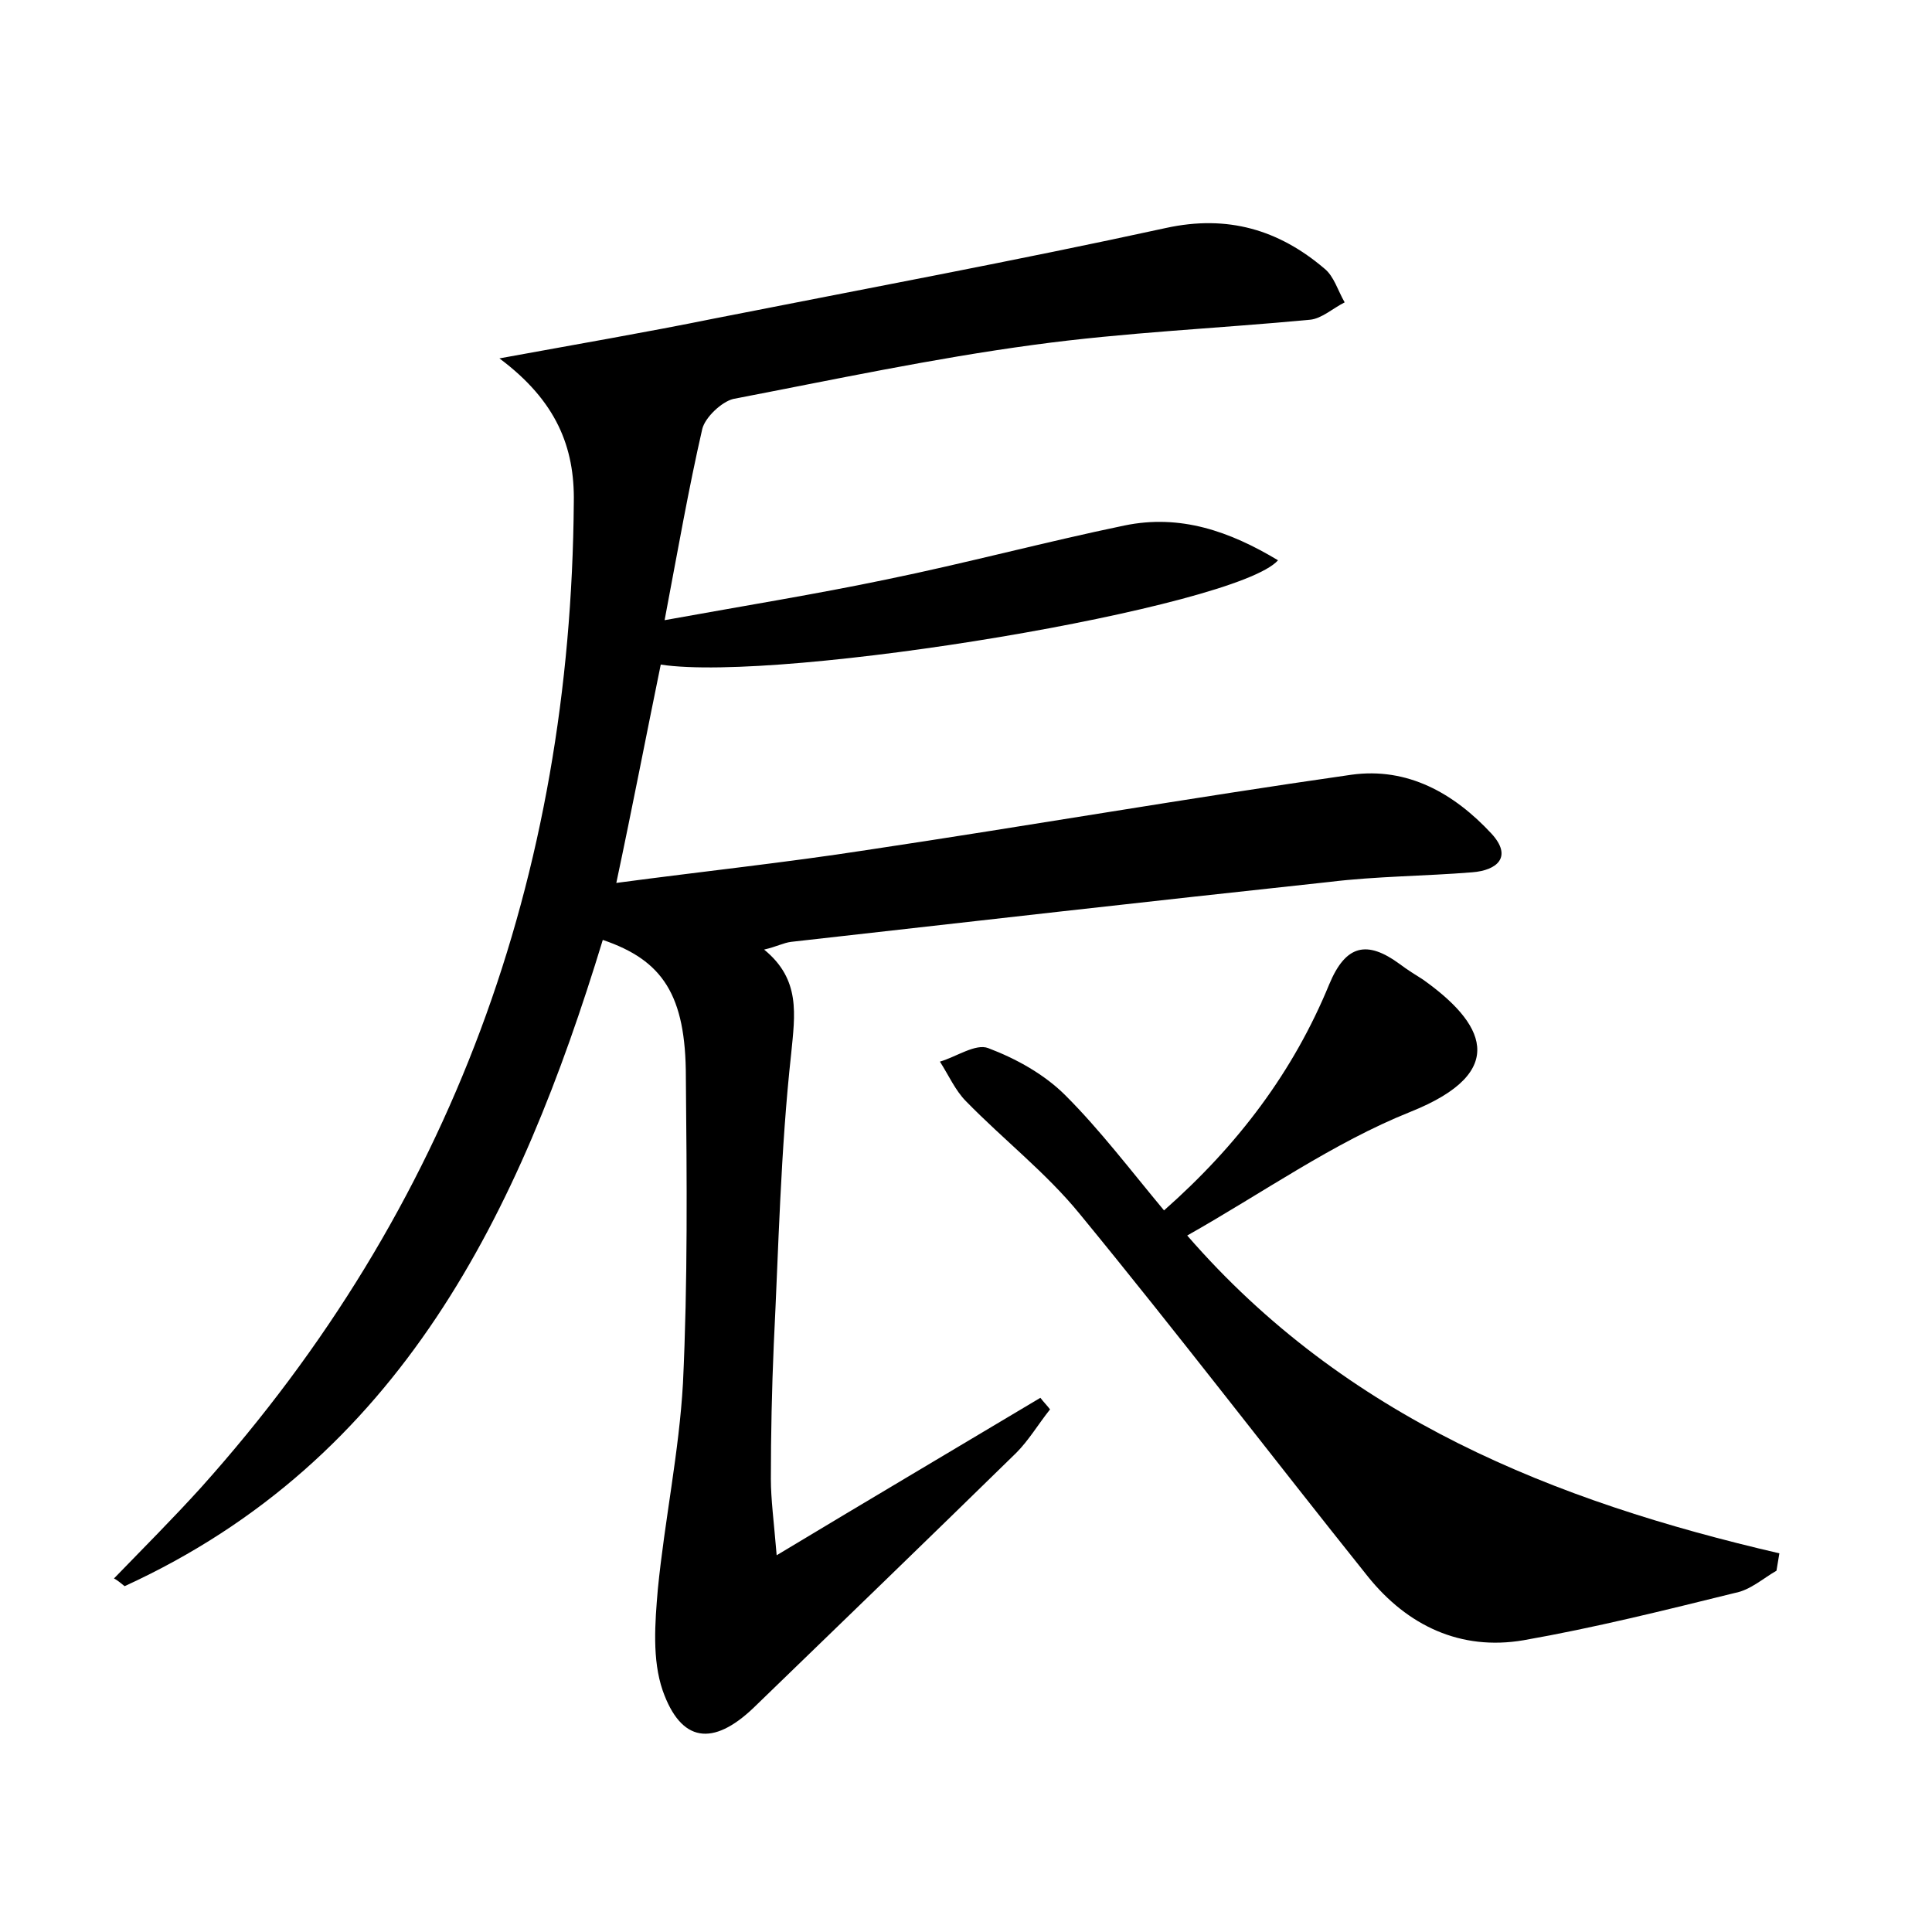 <?xml version="1.0" encoding="utf-8"?>
<!-- Generator: Adobe Illustrator 22.0.0, SVG Export Plug-In . SVG Version: 6.00 Build 0)  -->
<svg version="1.1" id="图层_1" xmlns="http://www.w3.org/2000/svg" xmlns:xlink="http://www.w3.org/1999/xlink" x="0px" y="0px"
	 viewBox="0 0 200 200" style="enable-background:new 0 0 200 200;" xml:space="preserve">
<style type="text/css">
	.st1{fill:#010000;}
	.st4{fill:#fbfafc;}
</style>
<g>
	
	<path d="M62.4,97.3c-8.6,28.2-20.9,53.8-49.5,66.9c-0.4-0.3-0.7-0.6-1.1-0.8c3-3.1,6.1-6.2,9-9.4C46.8,125,59.1,90.7,59.4,52
		c0.1-5.7-1.8-10.5-7.7-14.9c8.2-1.5,15.2-2.7,22.1-4.1c15.7-3.1,31.3-6,46.9-9.4c6.4-1.4,11.7,0.2,16.4,4.2c1,0.8,1.4,2.3,2.1,3.5
		c-1.2,0.6-2.4,1.7-3.6,1.8c-9.5,0.9-19.1,1.3-28.6,2.6c-10.4,1.4-20.7,3.6-31.1,5.6c-1.2,0.3-2.9,1.9-3.2,3.1
		c-1.4,6.1-2.5,12.4-3.9,19.8c8.3-1.5,15.7-2.7,22.9-4.2c8.3-1.7,16.5-3.9,24.7-5.6c5.8-1.2,10.9,0.6,15.9,3.6
		c-4.3,4.9-51.3,12.7-63.9,10.8c-1.5,7.3-2.9,14.6-4.6,22.6c9-1.2,17.5-2.1,25.9-3.4c16.7-2.5,33.4-5.4,50.2-7.8
		c5.8-0.8,10.6,1.9,14.5,6.1c2.2,2.4,0.6,3.8-2,4c-4.9,0.4-9.9,0.4-14.8,1c-18.6,2-37.1,4.1-55.7,6.2c-0.8,0.1-1.5,0.5-2.8,0.8
		c3.8,3.1,3.2,6.7,2.8,10.8c-1.1,10-1.3,20.1-1.8,30.1c-0.2,4.6-0.3,9.3-0.3,13.9c0,2.1,0.3,4.3,0.6,7.9
		c9.8-5.9,18.6-11.1,27.3-16.3c0.3,0.4,0.7,0.8,1,1.2c-1.2,1.5-2.2,3.2-3.5,4.5c-9,8.8-18.1,17.6-27.2,26.4c-4.2,4-7.5,3.6-9.4-1.8
		c-1.1-3.2-0.8-7-0.5-10.5c0.7-7.1,2.2-14.2,2.6-21.3c0.5-10.5,0.4-21.1,0.3-31.7C71,103,68.6,99.4,62.4,97.3z"/>
	<path d="M120.5,125.3c7.7-6.8,13.4-14.4,17.1-23.4c1.7-4.1,3.9-4.6,7.3-2.1c0.8,0.6,1.6,1.1,2.4,1.6c6.2,4.4,9.2,9.5-1.3,13.7
		c-8,3.2-15.3,8.4-23.1,12.8c16.4,18.9,38,27.5,61.3,32.9c-0.1,0.6-0.2,1.2-0.3,1.8c-1.4,0.8-2.7,2-4.3,2.3
		c-7.3,1.8-14.5,3.6-21.9,4.9c-6.5,1.1-12-1.5-16.1-6.6c-10-12.5-19.7-25.2-29.8-37.5c-3.5-4.3-7.9-7.7-11.8-11.7
		c-1.1-1.1-1.8-2.7-2.7-4.1c1.7-0.5,3.7-1.9,5-1.4c2.9,1.1,5.8,2.7,8,4.9C113.9,117,117,121.1,120.5,125.3z"/>
</g>
</svg>
